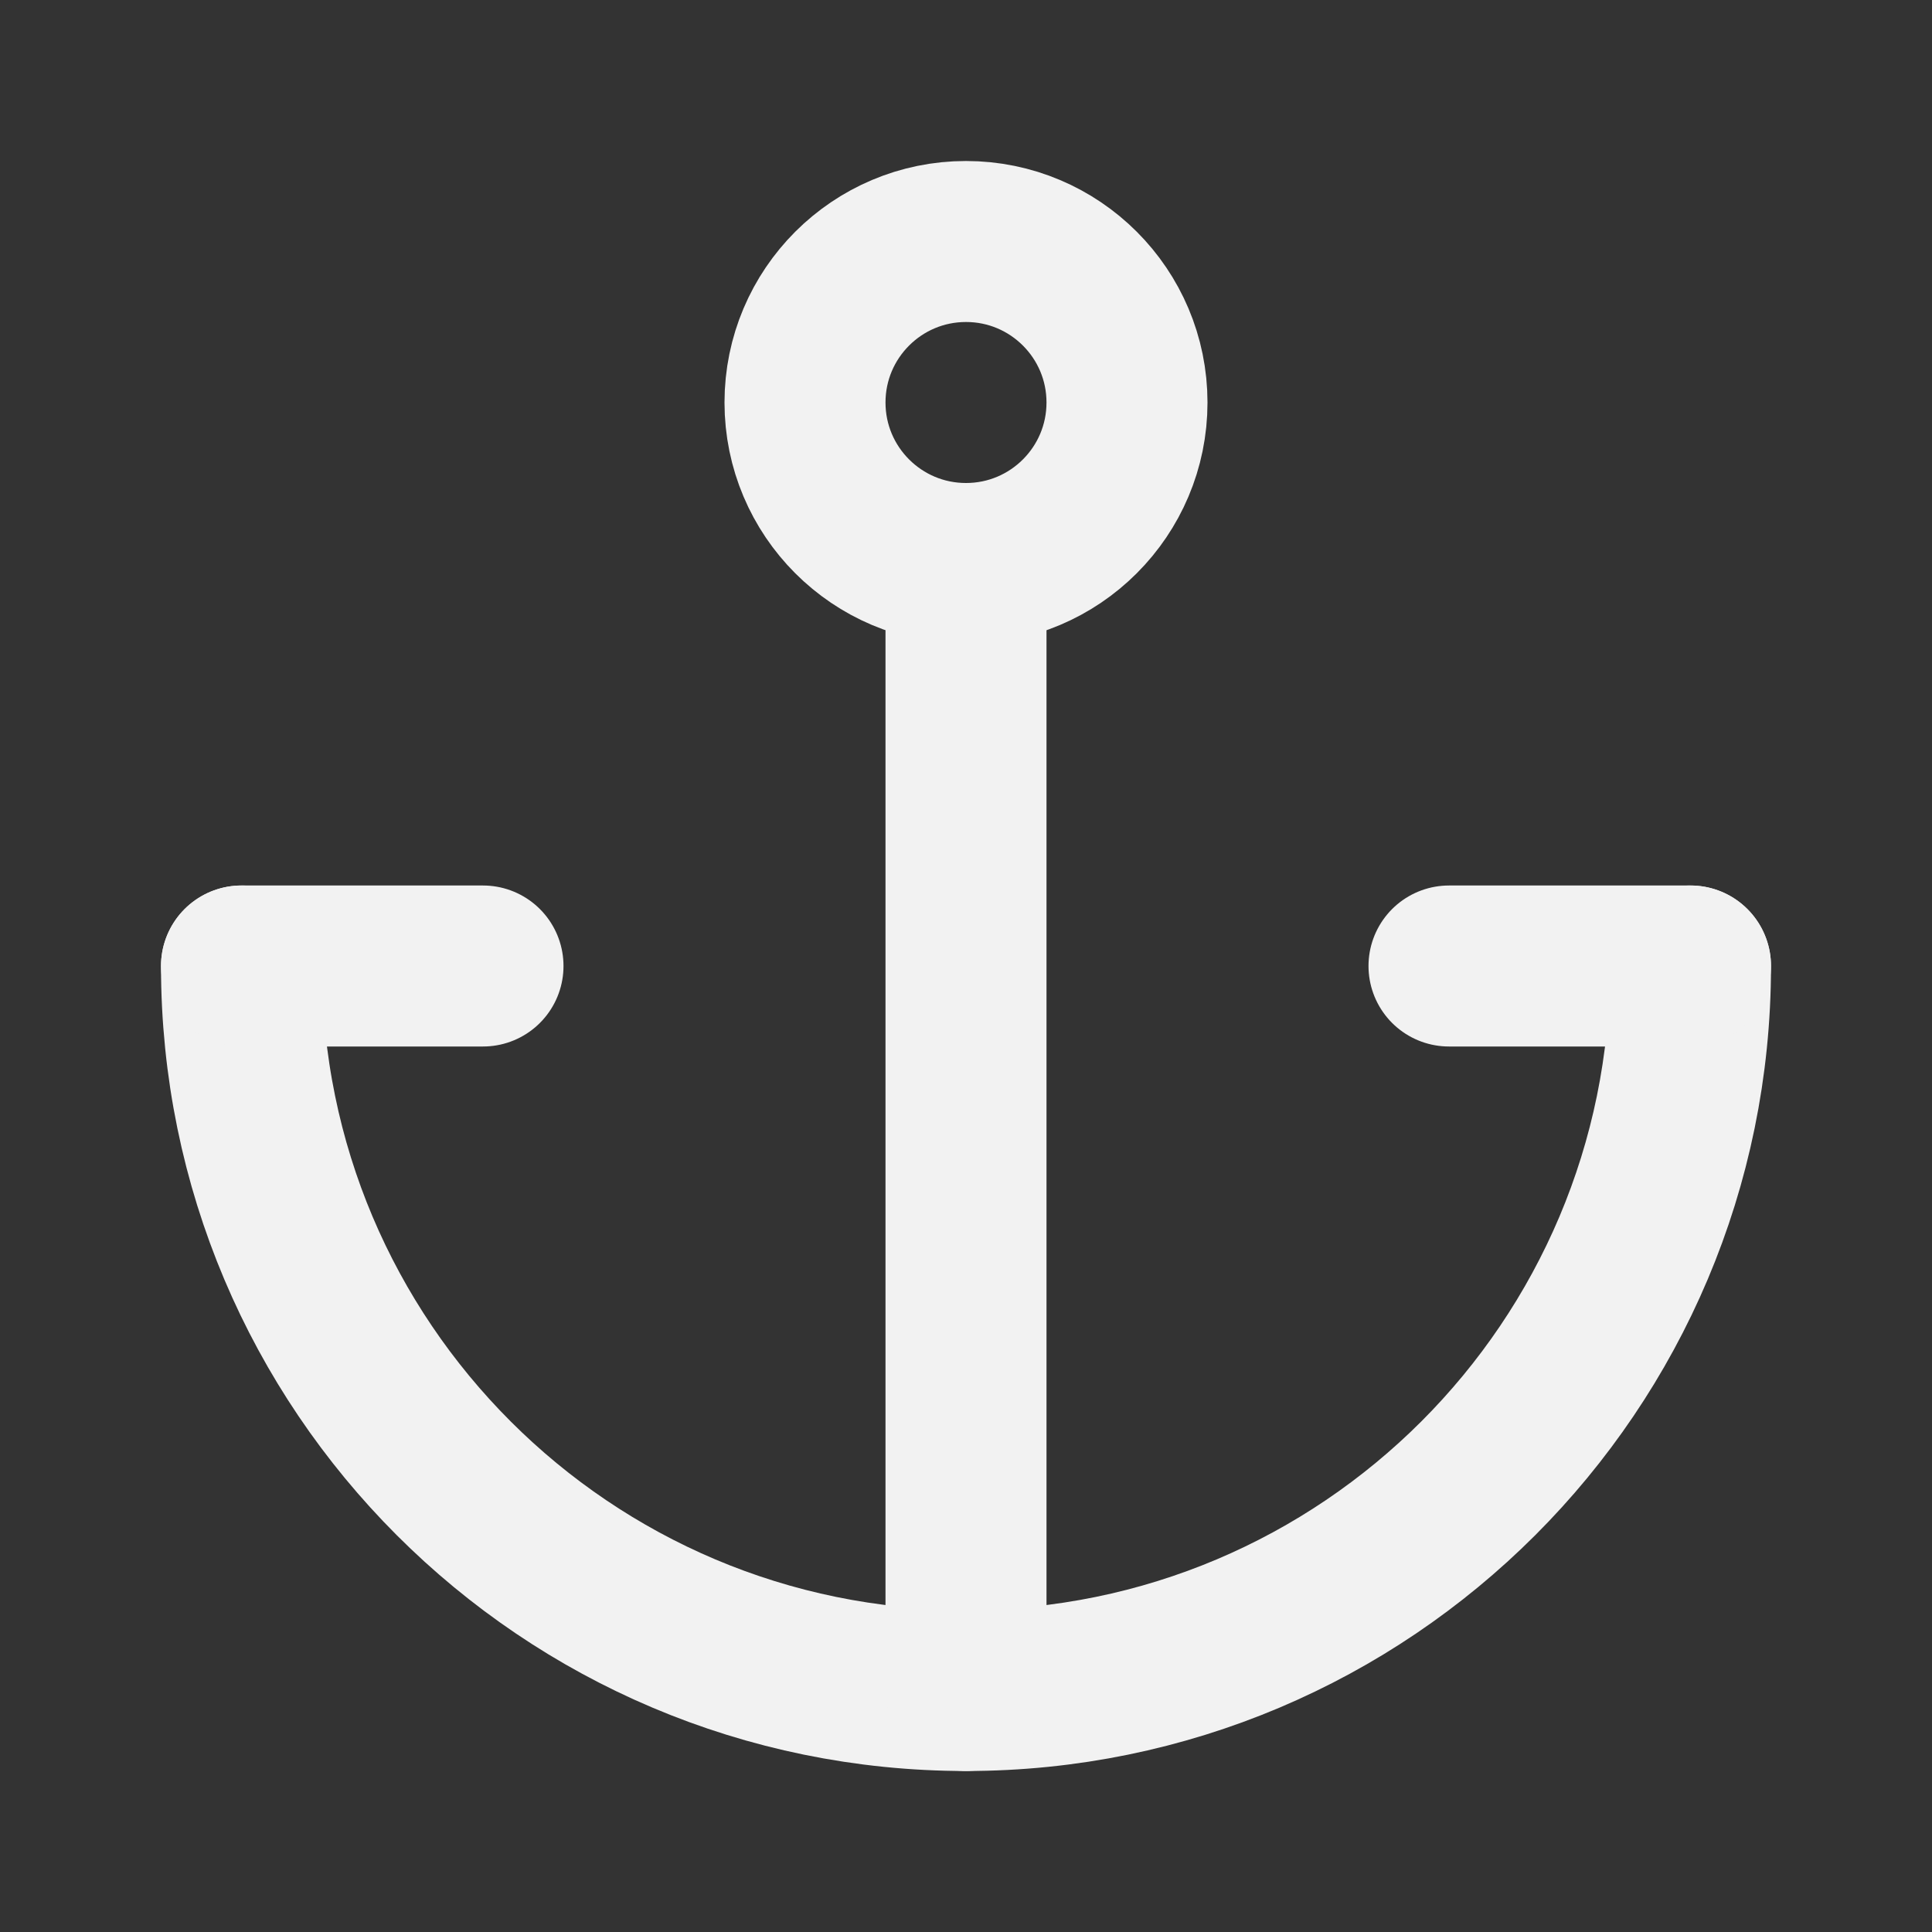 <?xml version="1.0" encoding="UTF-8"?><svg width="24" height="24" viewBox="0 0 48 48" fill="none" xmlns="http://www.w3.org/2000/svg"><rect x="0" y="0" width="48" height="48" fill="#333333" stroke="none"/><path d="M6 24C6 33.941 14.059 42 24 42C33.941 42 42 33.941 42 24" stroke="#F2F2F2" stroke-width="4" stroke-linecap="round" stroke-linejoin="round"/><path d="M24 14L24 42" stroke="#F2F2F2" stroke-width="4" stroke-linecap="round" stroke-linejoin="round"/><path d="M6 24H12" stroke="#F2F2F2" stroke-width="4" stroke-linecap="round" stroke-linejoin="round"/><path d="M36 24H42" stroke="#F2F2F2" stroke-width="4" stroke-linecap="round" stroke-linejoin="round"/><circle cx="24" cy="10" r="4" fill="none" stroke="#F2F2F2" stroke-width="4" stroke-linecap="round" stroke-linejoin="round"/></svg>